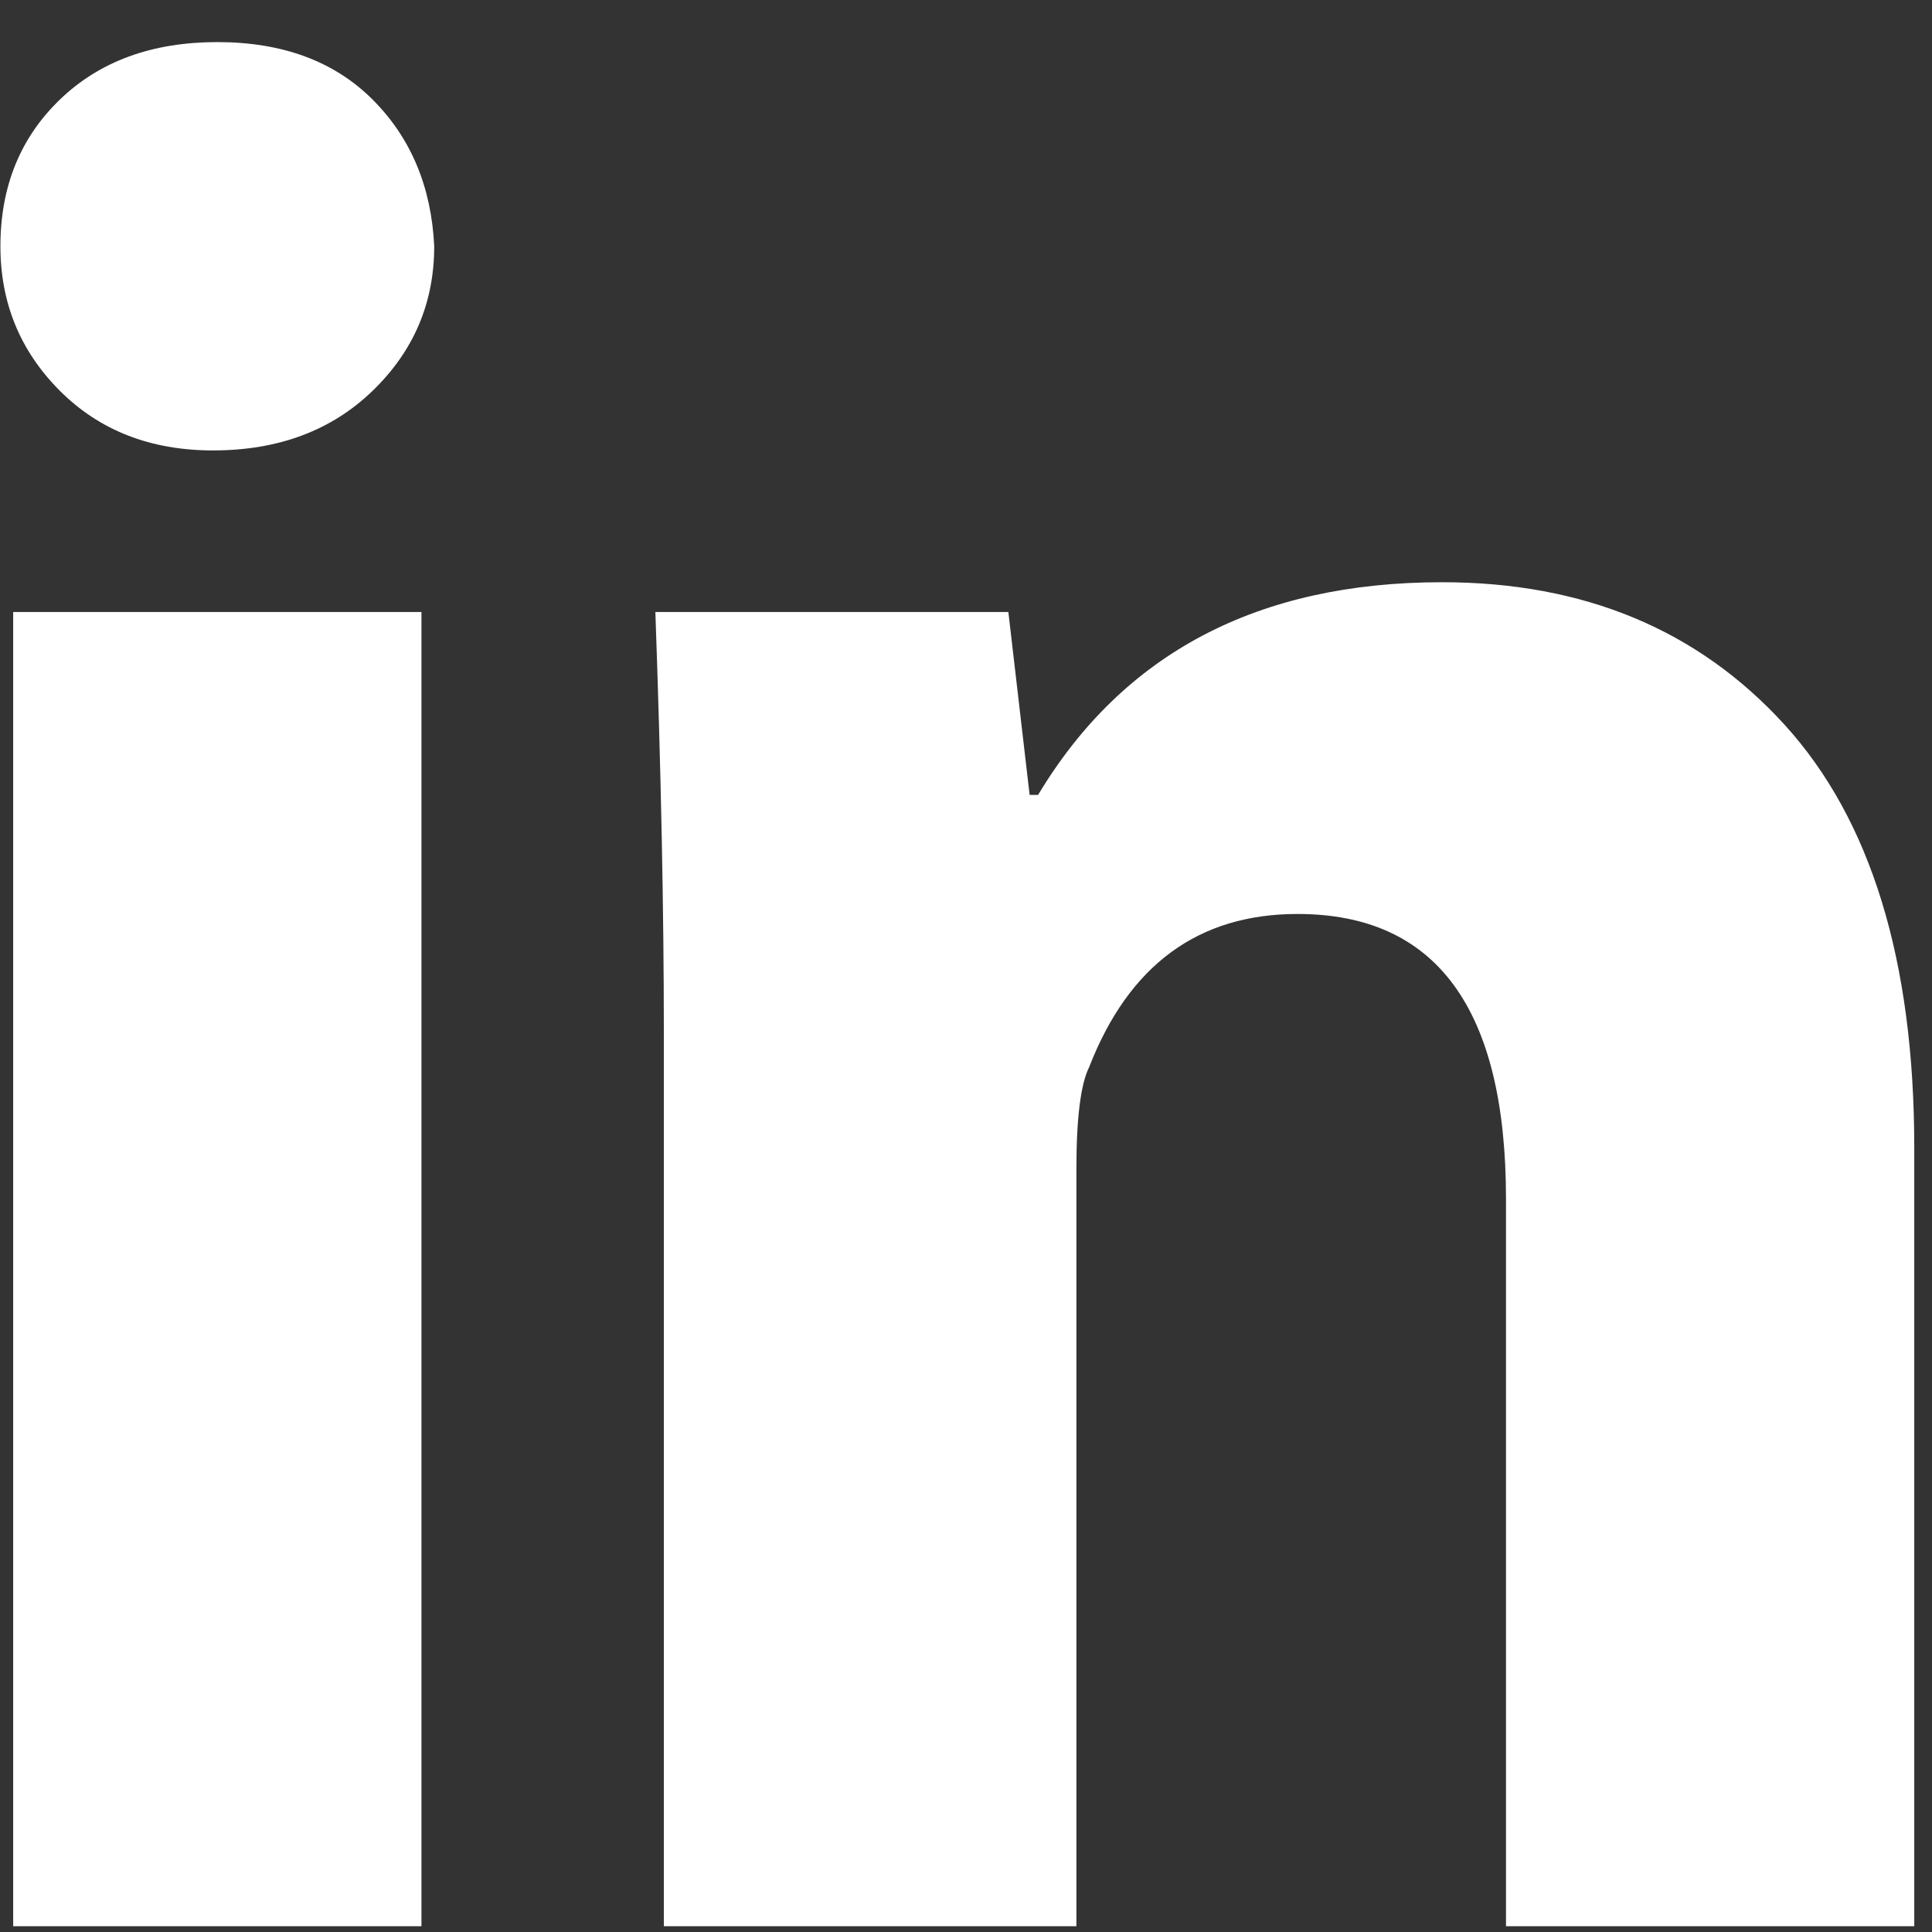 <svg width="28" height="28" viewBox="0 0 28 28" fill="none" xmlns="http://www.w3.org/2000/svg">
<rect x="0" y="0" width="28" height="28" fill="#333333" stroke="none"/>
<path fill-rule="evenodd" clip-rule="evenodd" d="M6.293 3.569C6.293 4.391 5.995 5.089 5.399 5.665C4.803 6.24 4.033 6.528 3.088 6.528C2.184 6.528 1.444 6.24 0.869 5.665C0.293 5.089 0.006 4.391 0.006 3.569C0.006 2.706 0.293 1.997 0.869 1.442C1.444 0.888 2.204 0.61 3.149 0.61C4.094 0.61 4.844 0.888 5.399 1.442C5.954 1.997 6.252 2.706 6.293 3.569ZM0.191 27.916V8.87H6.108V27.916H0.191ZM9.498 8.87C9.58 11.171 9.621 13.205 9.621 14.972V27.916H15.6V16.944C15.6 16.205 15.662 15.711 15.785 15.465C16.36 13.986 17.367 13.246 18.805 13.246C20.819 13.246 21.826 14.623 21.826 17.376V27.916H27.743V16.636C27.743 13.924 27.116 11.88 25.863 10.503C24.609 9.127 22.956 8.438 20.901 8.438C18.23 8.438 16.278 9.466 15.045 11.52H14.922L14.614 8.87H9.498Z" fill="white"/>
</svg>
